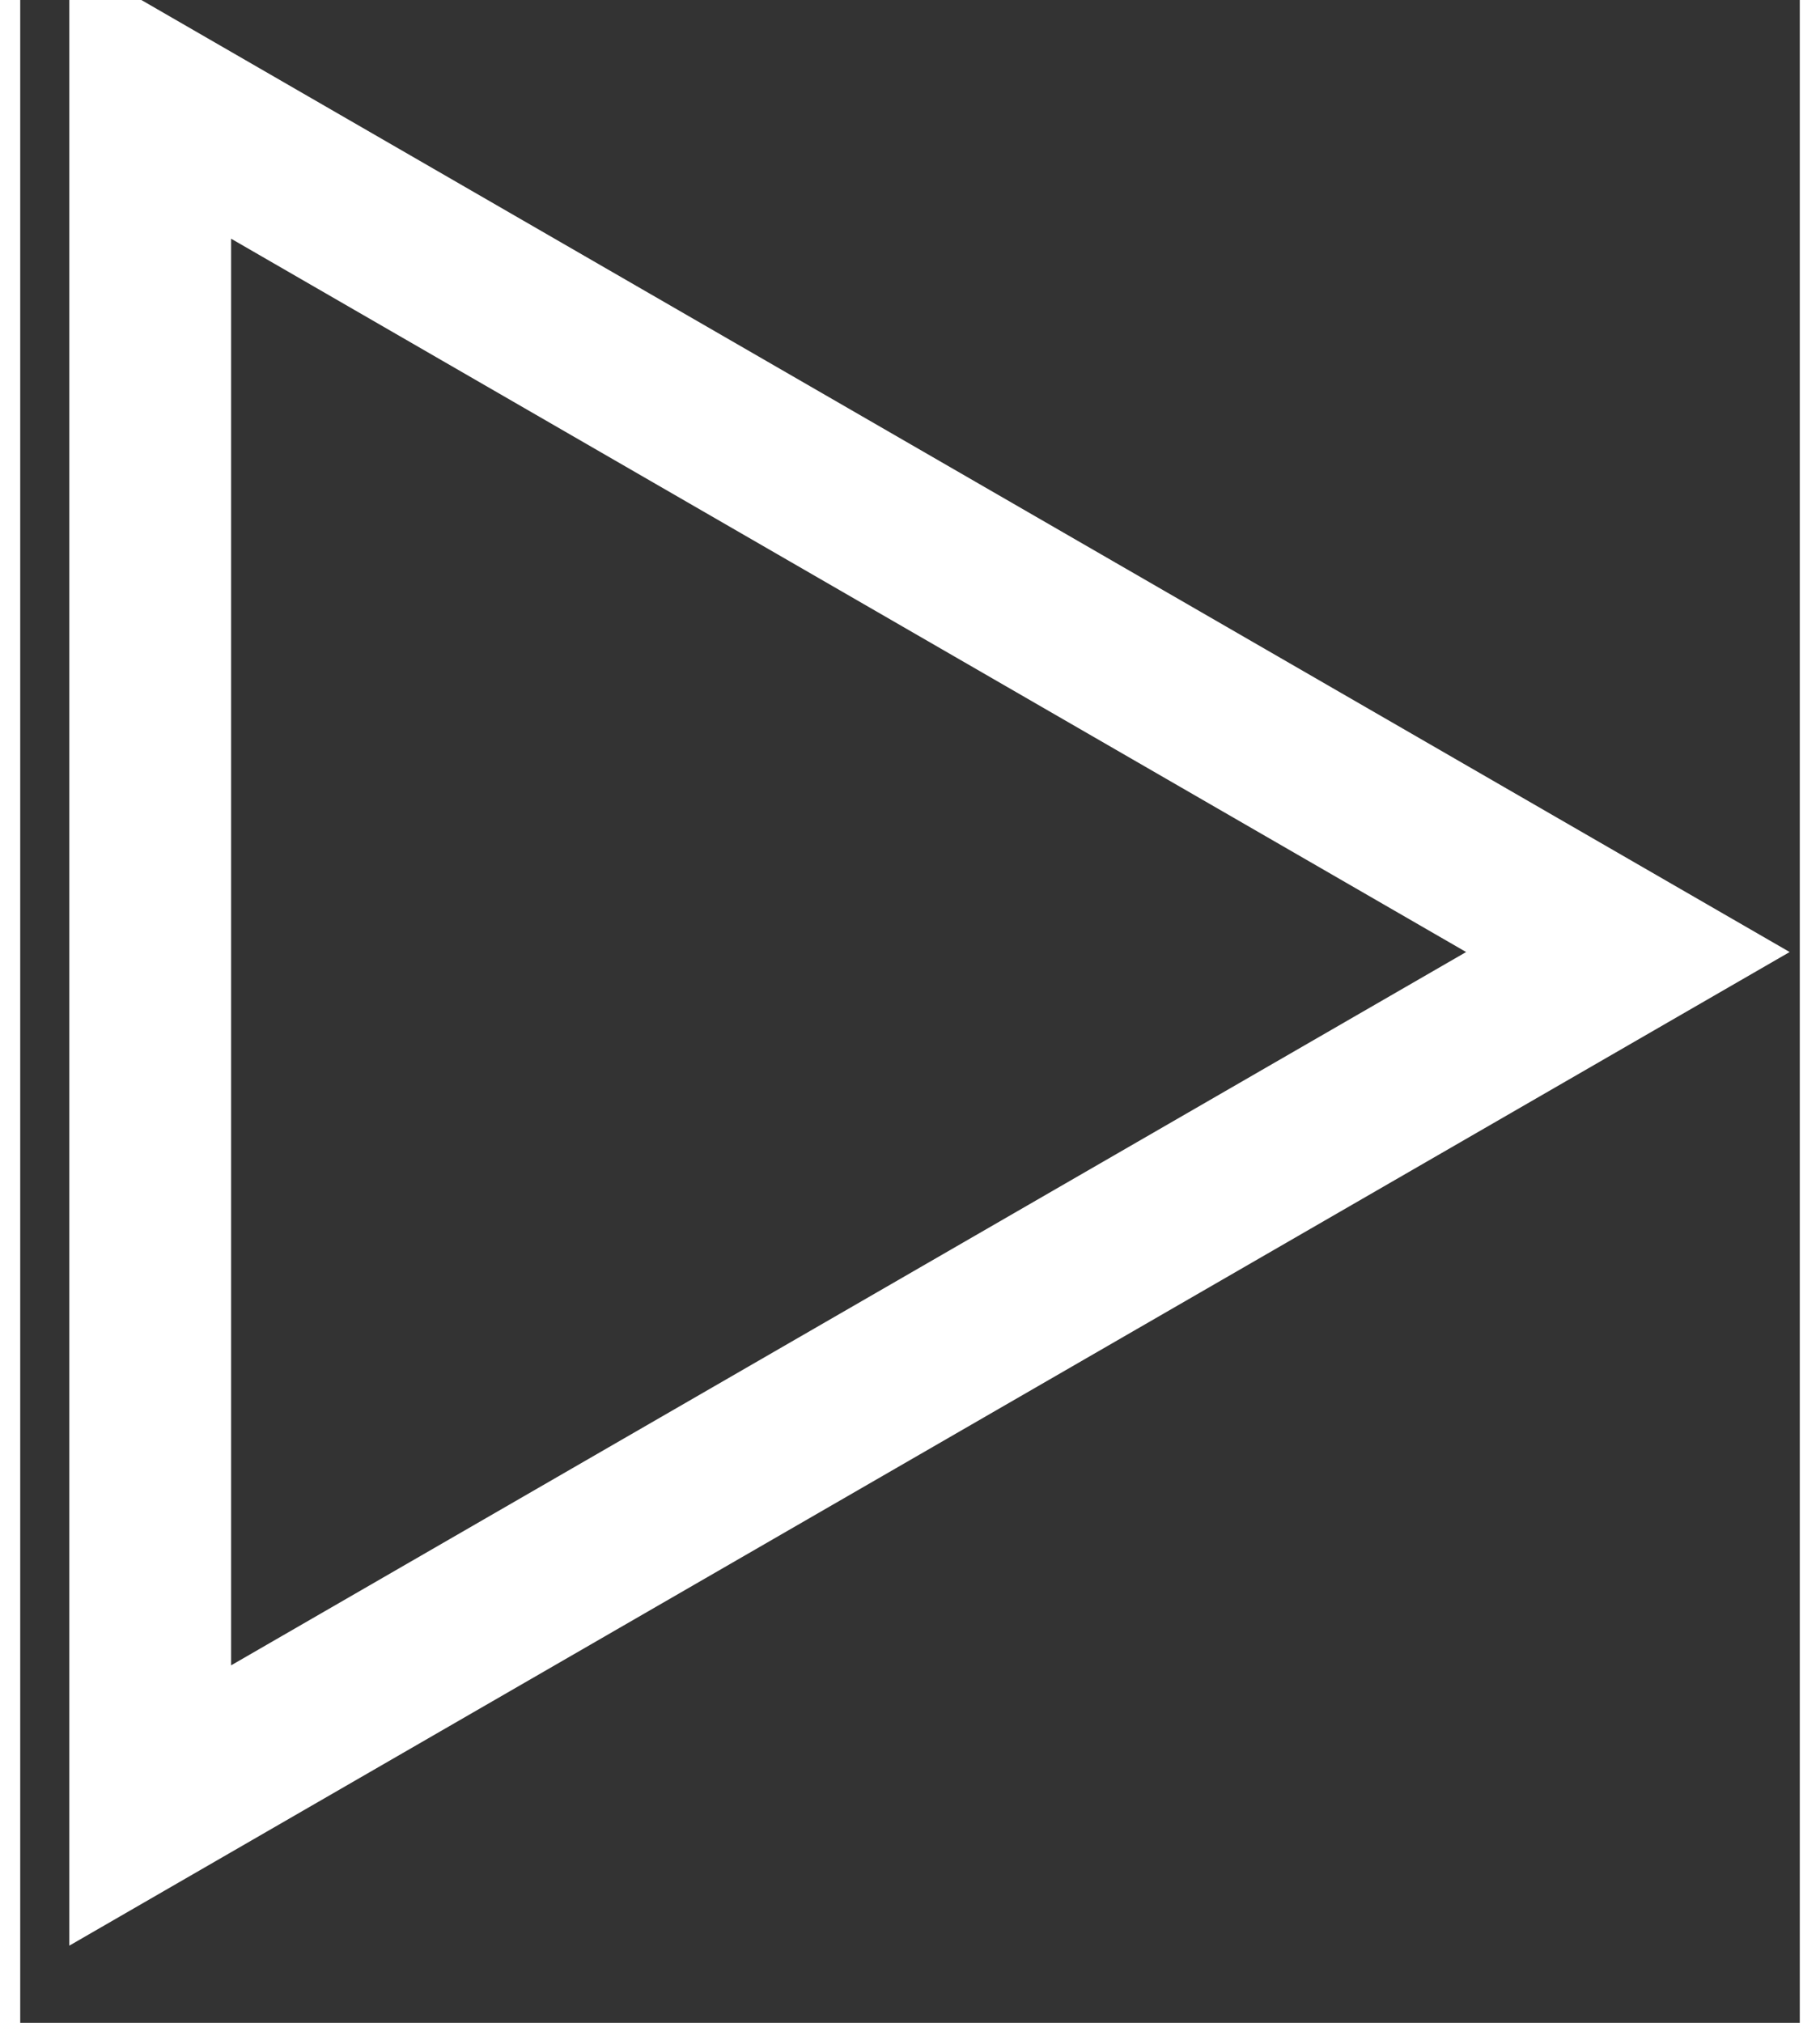 <svg 
 xmlns="http://www.w3.org/2000/svg"
 xmlns:xlink="http://www.w3.org/1999/xlink"
 width="18px" height="20px"
 viewBox="0 0 22 25">
<rect x="0" y="0" width="22" height="25" fill="#333333" stroke="none"/>
<path fill-rule="evenodd"  stroke="rgb(255, 255, 255)" stroke-width="2px" stroke-linecap="butt" stroke-linejoin="miter" fill="none"
 d="M19.875,11.766 L1.607,22.314 L1.607,1.218 L19.875,11.766 Z"/>
</svg>
